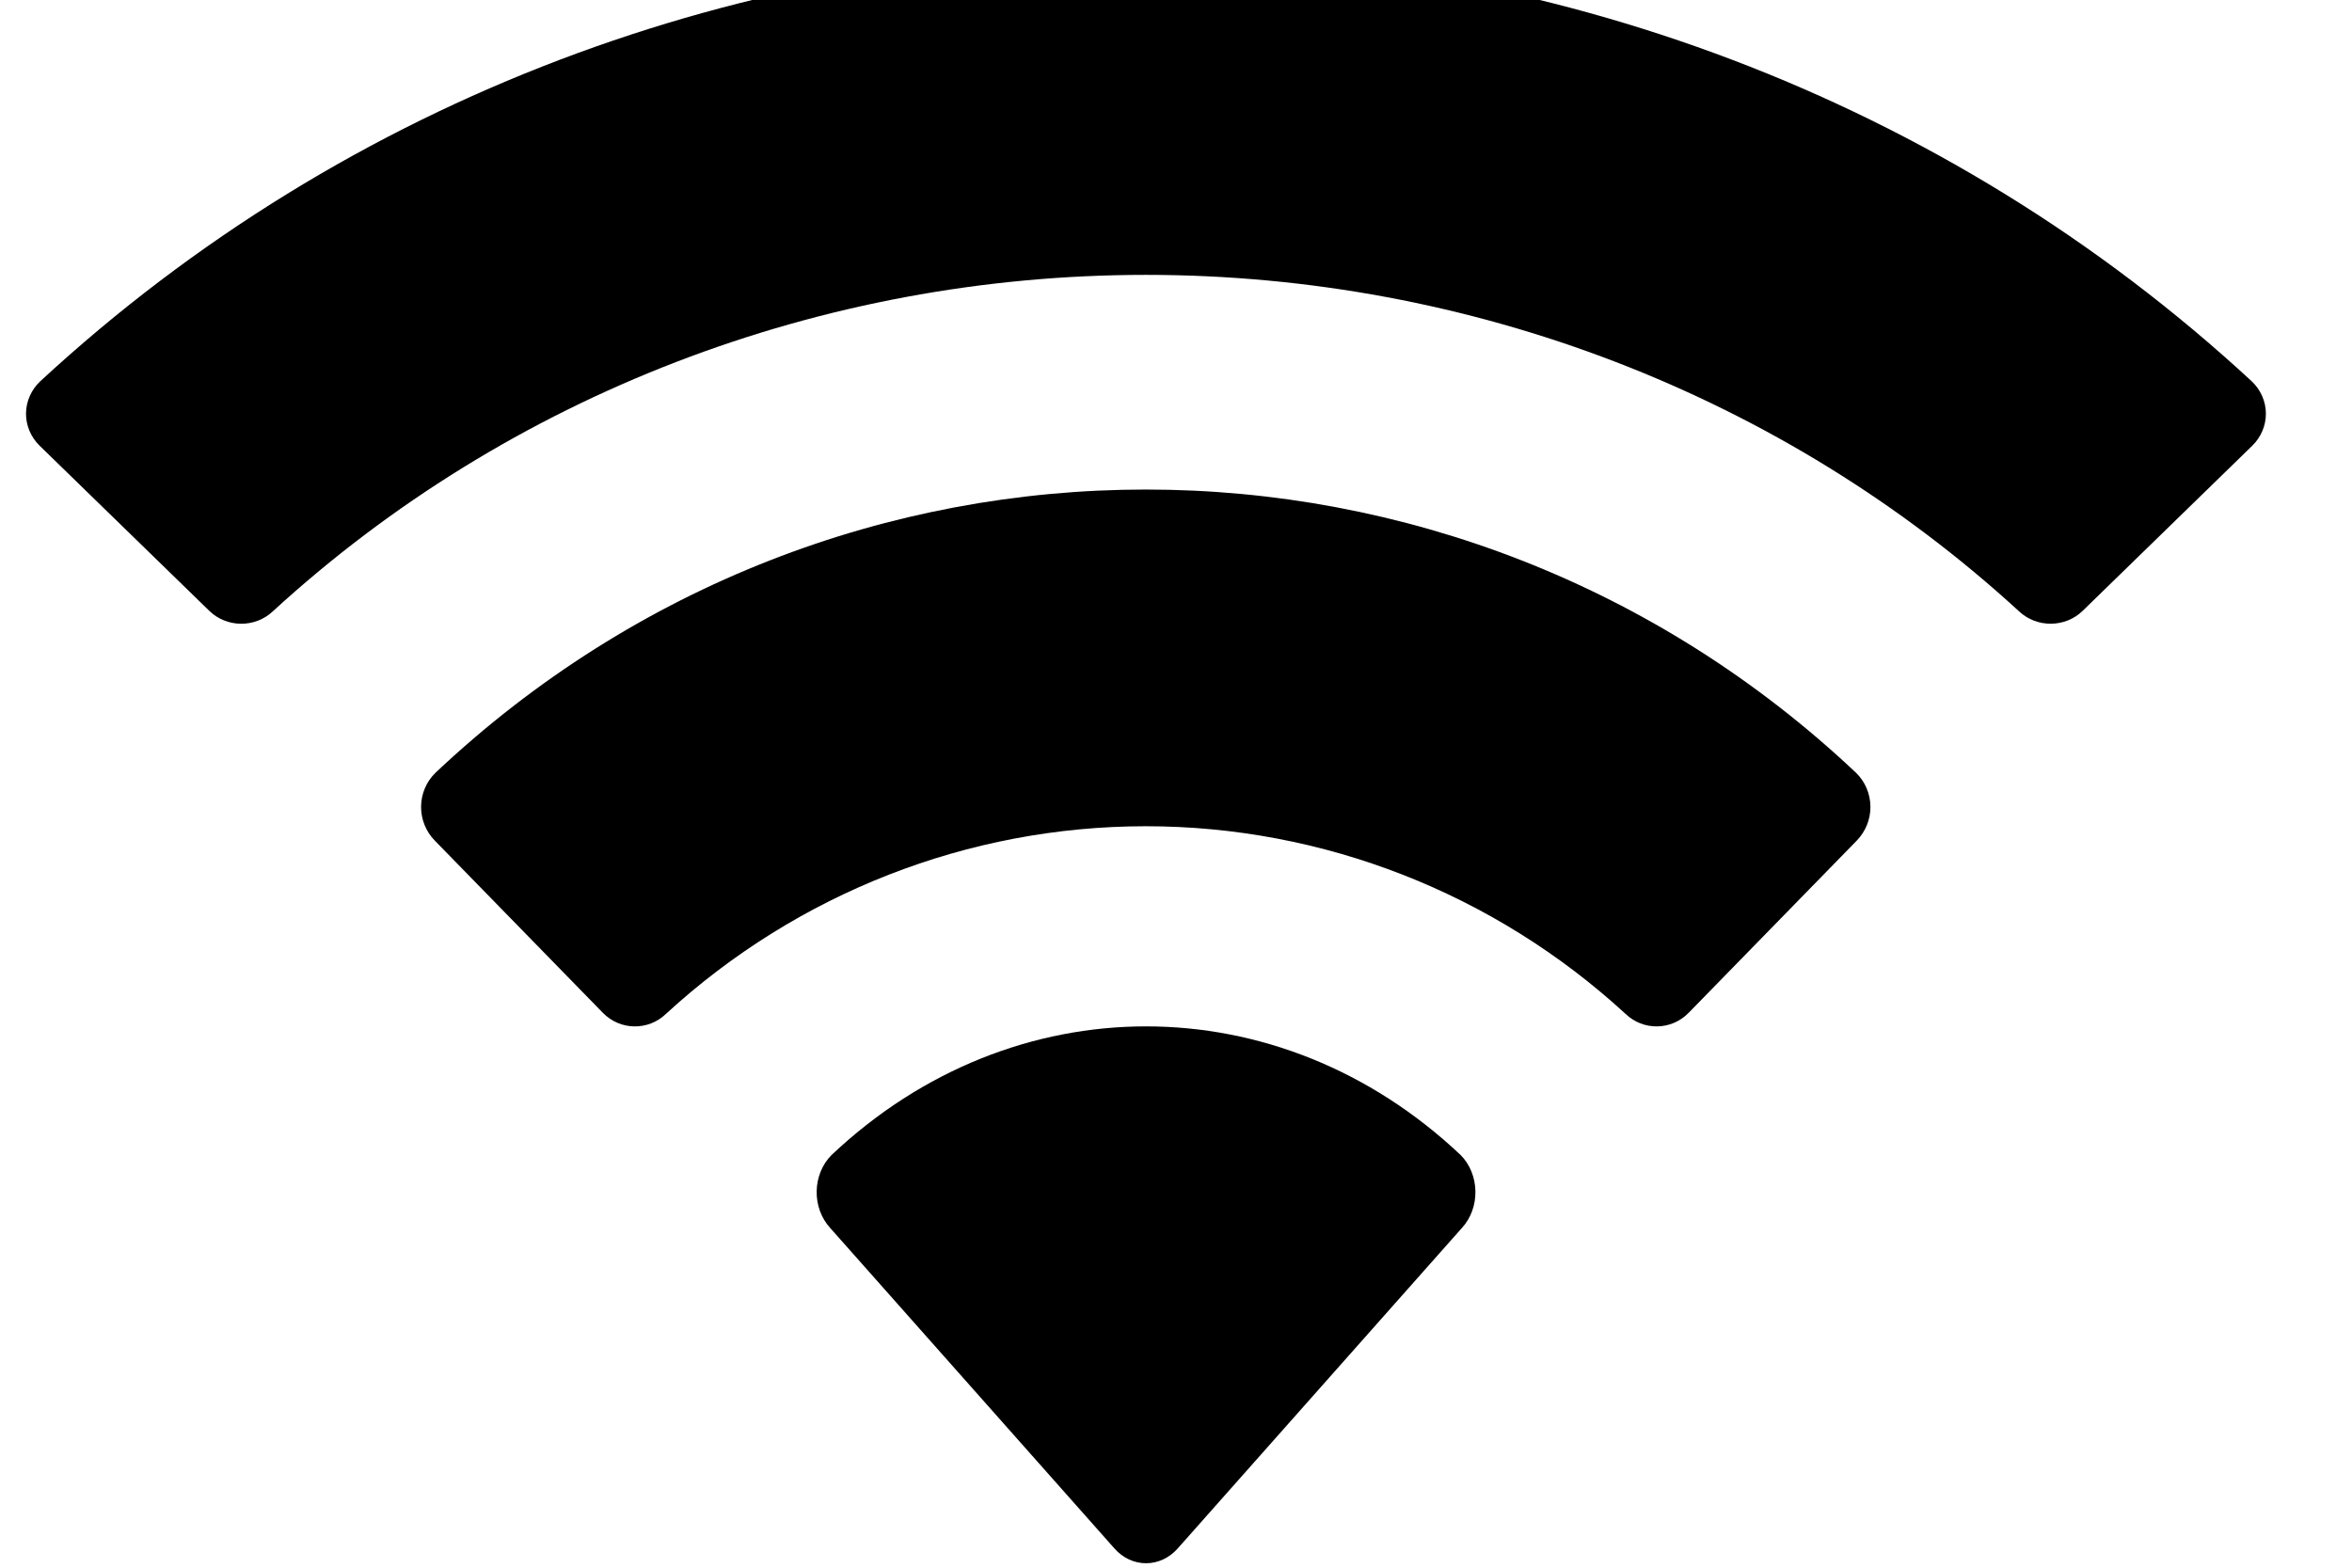 <svg width="36" height="24" viewBox="0 0 36 24" fill="none" xmlns="http://www.w3.org/2000/svg" xmlns:xlink="http://www.w3.org/1999/xlink">
<path d="M17.541,4.208C22.515,4.208 27.299,6.052 30.904,9.359C31.176,9.615 31.61,9.611 31.877,9.352L34.472,6.825C34.607,6.694 34.683,6.516 34.682,6.33C34.681,6.145 34.603,5.968 34.466,5.838C25.004,-2.912 10.077,-2.912 0.615,5.838C0.478,5.967 0.4,6.145 0.398,6.33C0.397,6.515 0.473,6.694 0.608,6.825L3.204,9.352C3.471,9.612 3.905,9.615 4.176,9.359C7.782,6.052 12.566,4.208 17.541,4.208ZM17.534,12.649C20.249,12.648 22.867,13.672 24.879,15.52C25.151,15.783 25.58,15.777 25.845,15.507L28.42,12.869C28.555,12.73 28.631,12.543 28.629,12.348C28.627,12.152 28.548,11.966 28.409,11.831C22.282,6.049 12.792,6.049 6.665,11.831C6.526,11.966 6.447,12.152 6.445,12.348C6.444,12.543 6.519,12.731 6.655,12.869L9.229,15.507C9.494,15.777 9.923,15.783 10.195,15.52C12.206,13.673 14.821,12.65 17.534,12.649ZM22.583,18.236C22.587,18.446 22.513,18.65 22.378,18.797L18.025,23.707C17.897,23.851 17.723,23.932 17.542,23.932C17.36,23.932 17.186,23.851 17.059,23.707L12.705,18.797C12.57,18.649 12.496,18.446 12.5,18.236C12.504,18.025 12.586,17.825 12.726,17.684C15.506,15.056 19.578,15.056 22.358,17.684C22.498,17.825 22.579,18.025 22.583,18.236Z" clip-rule="evenodd" fill-rule="evenodd" fill="#000000"/>
</svg>
